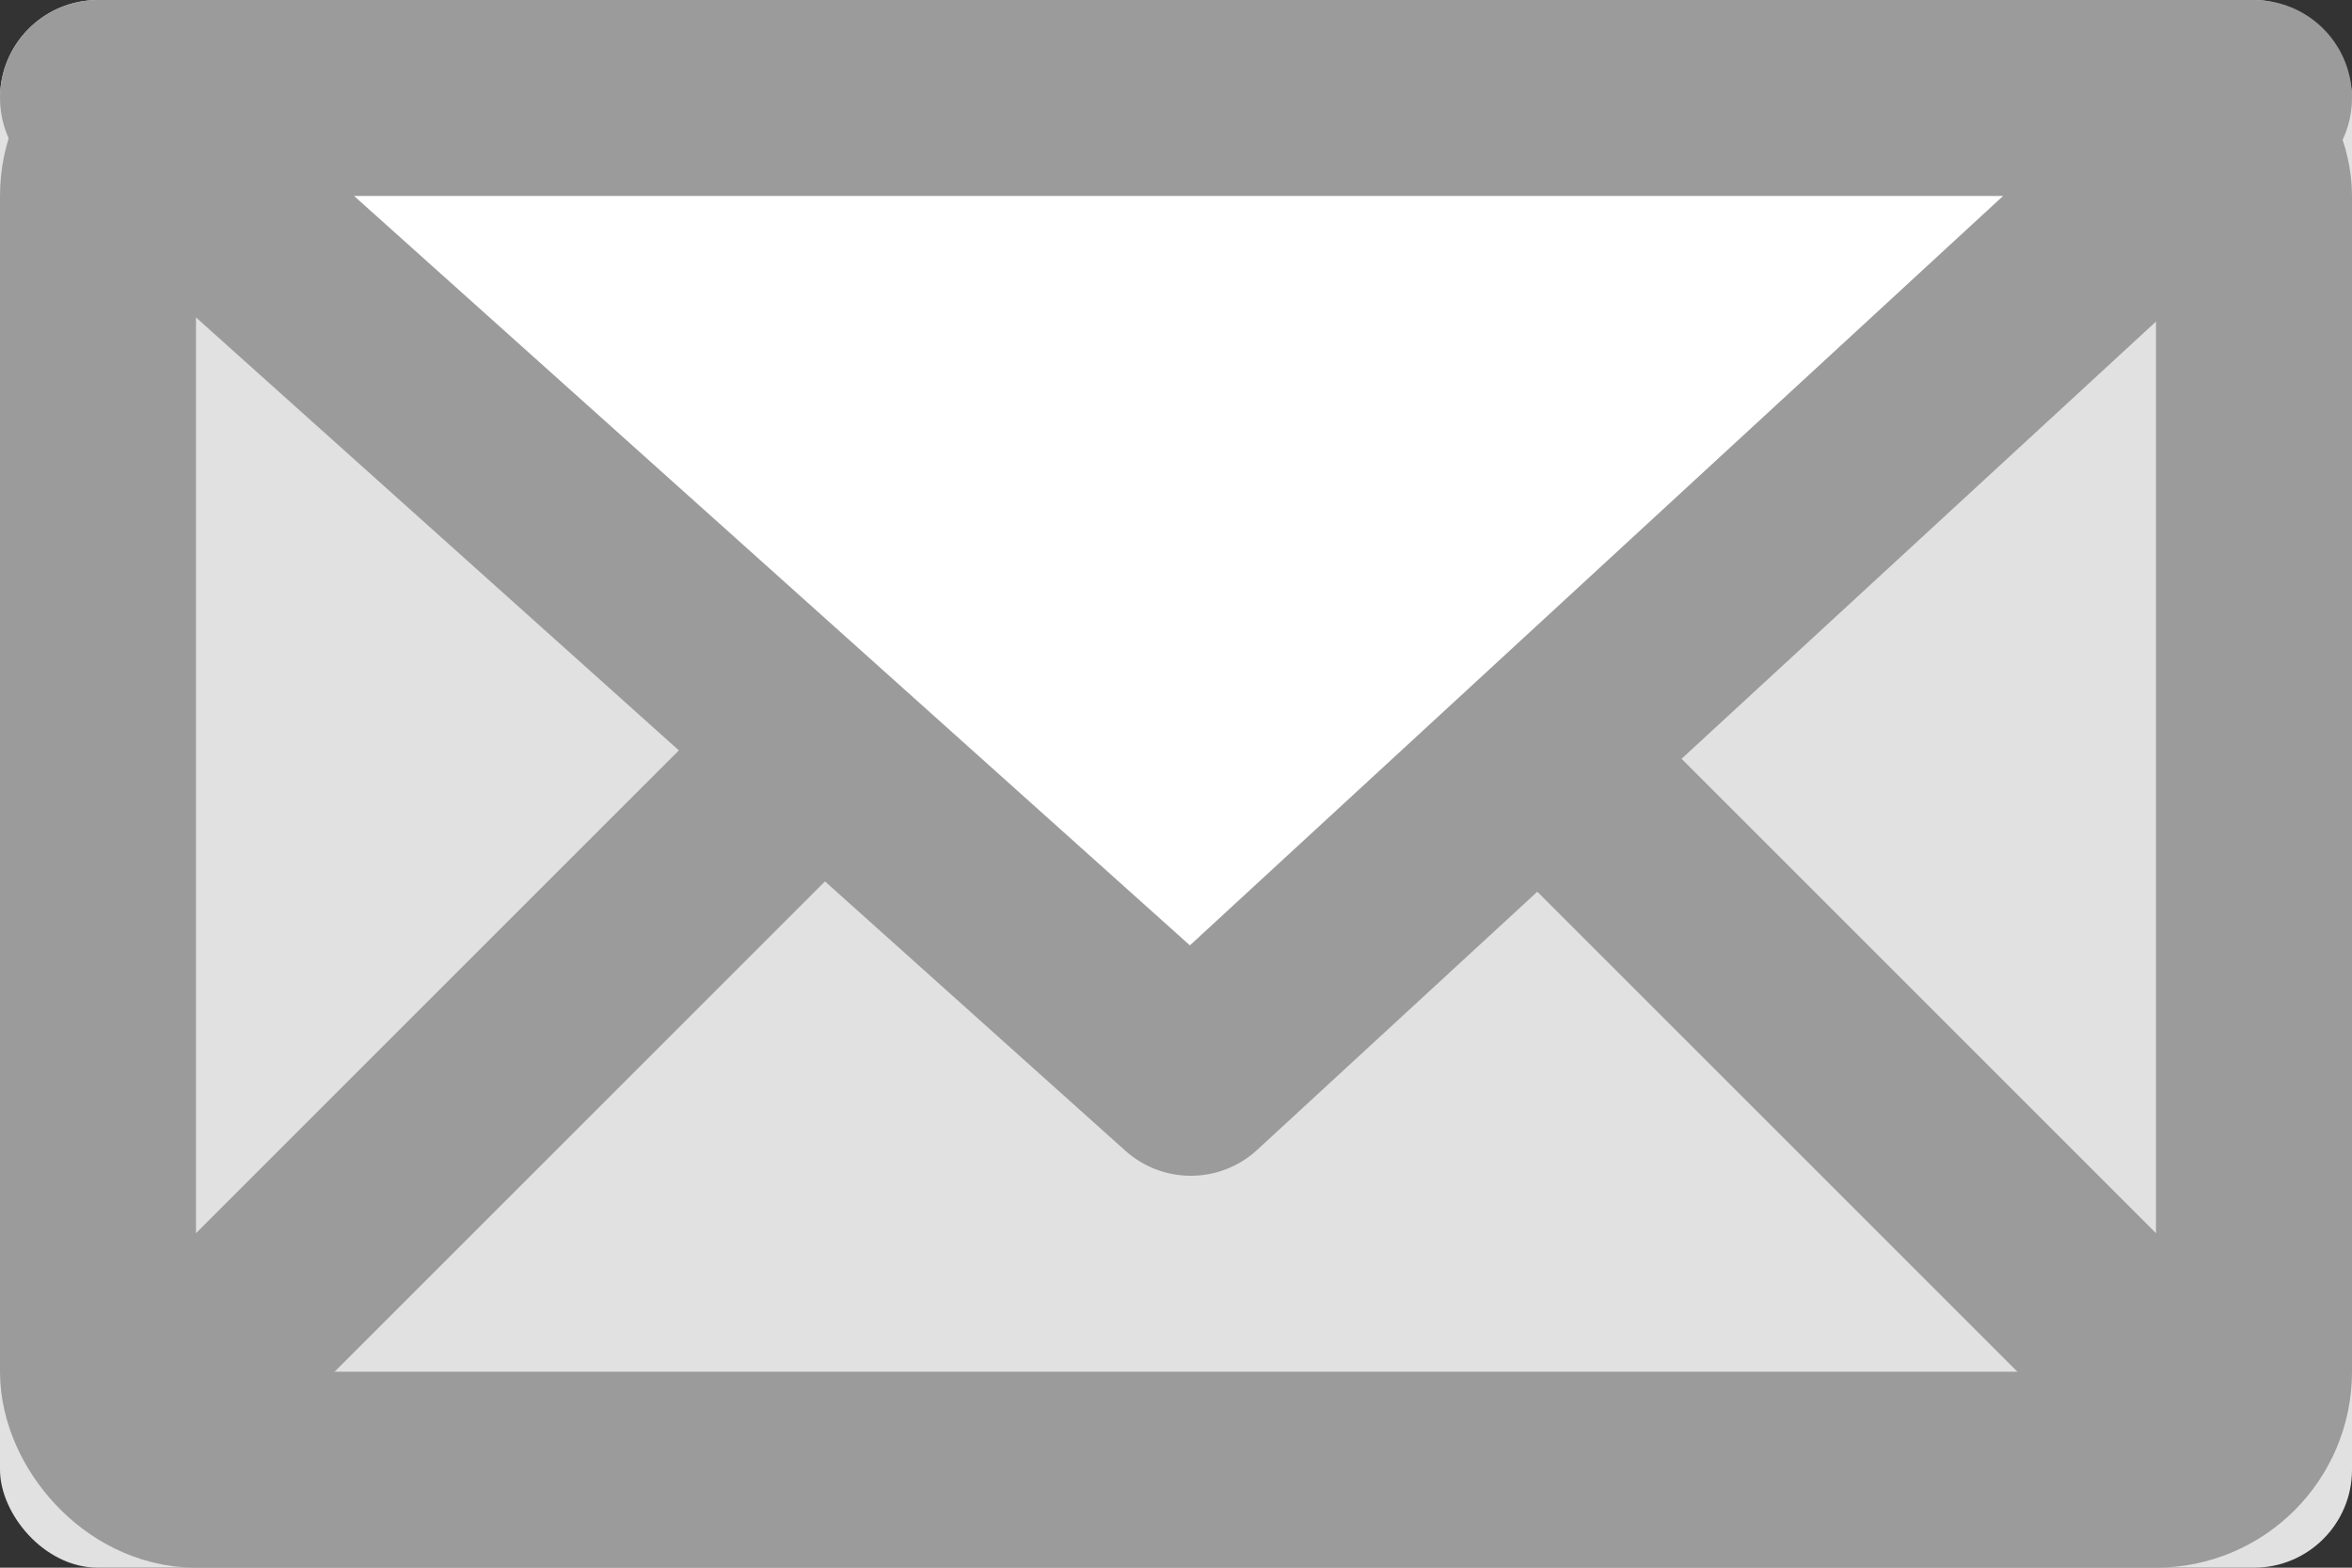 <svg xmlns="http://www.w3.org/2000/svg" xmlns:xlink="http://www.w3.org/1999/xlink" width="24" height="16" viewBox="0 0 24 16">
    <rect x="0" y="0" width="24" height="16" fill="#333333" stroke="none"/>
    <defs>
        <rect id="a" width="24" height="16" rx="1"/>
    </defs>
    <g fill="none" fill-rule="evenodd">
        <path d="M0 0h24v16H0z"/>
        <g>
            <use fill="#E1E1E1" xlink:href="#a"/>
            <rect width="22" height="14" x="1" y="1" stroke="#9B9B9B" stroke-width="2" rx="1"/>
        </g>
        <path fill="#FFF" stroke="#9B9B9B" stroke-linecap="round" stroke-linejoin="round" stroke-width="2" d="M1 1l11.151 10L23 1z"/>
        <path stroke="#9B9B9B" stroke-linecap="round" stroke-width="2" d="M2.375 13.625L8 8M22 14l-6-6 6 6z"/>
    </g>
</svg>
